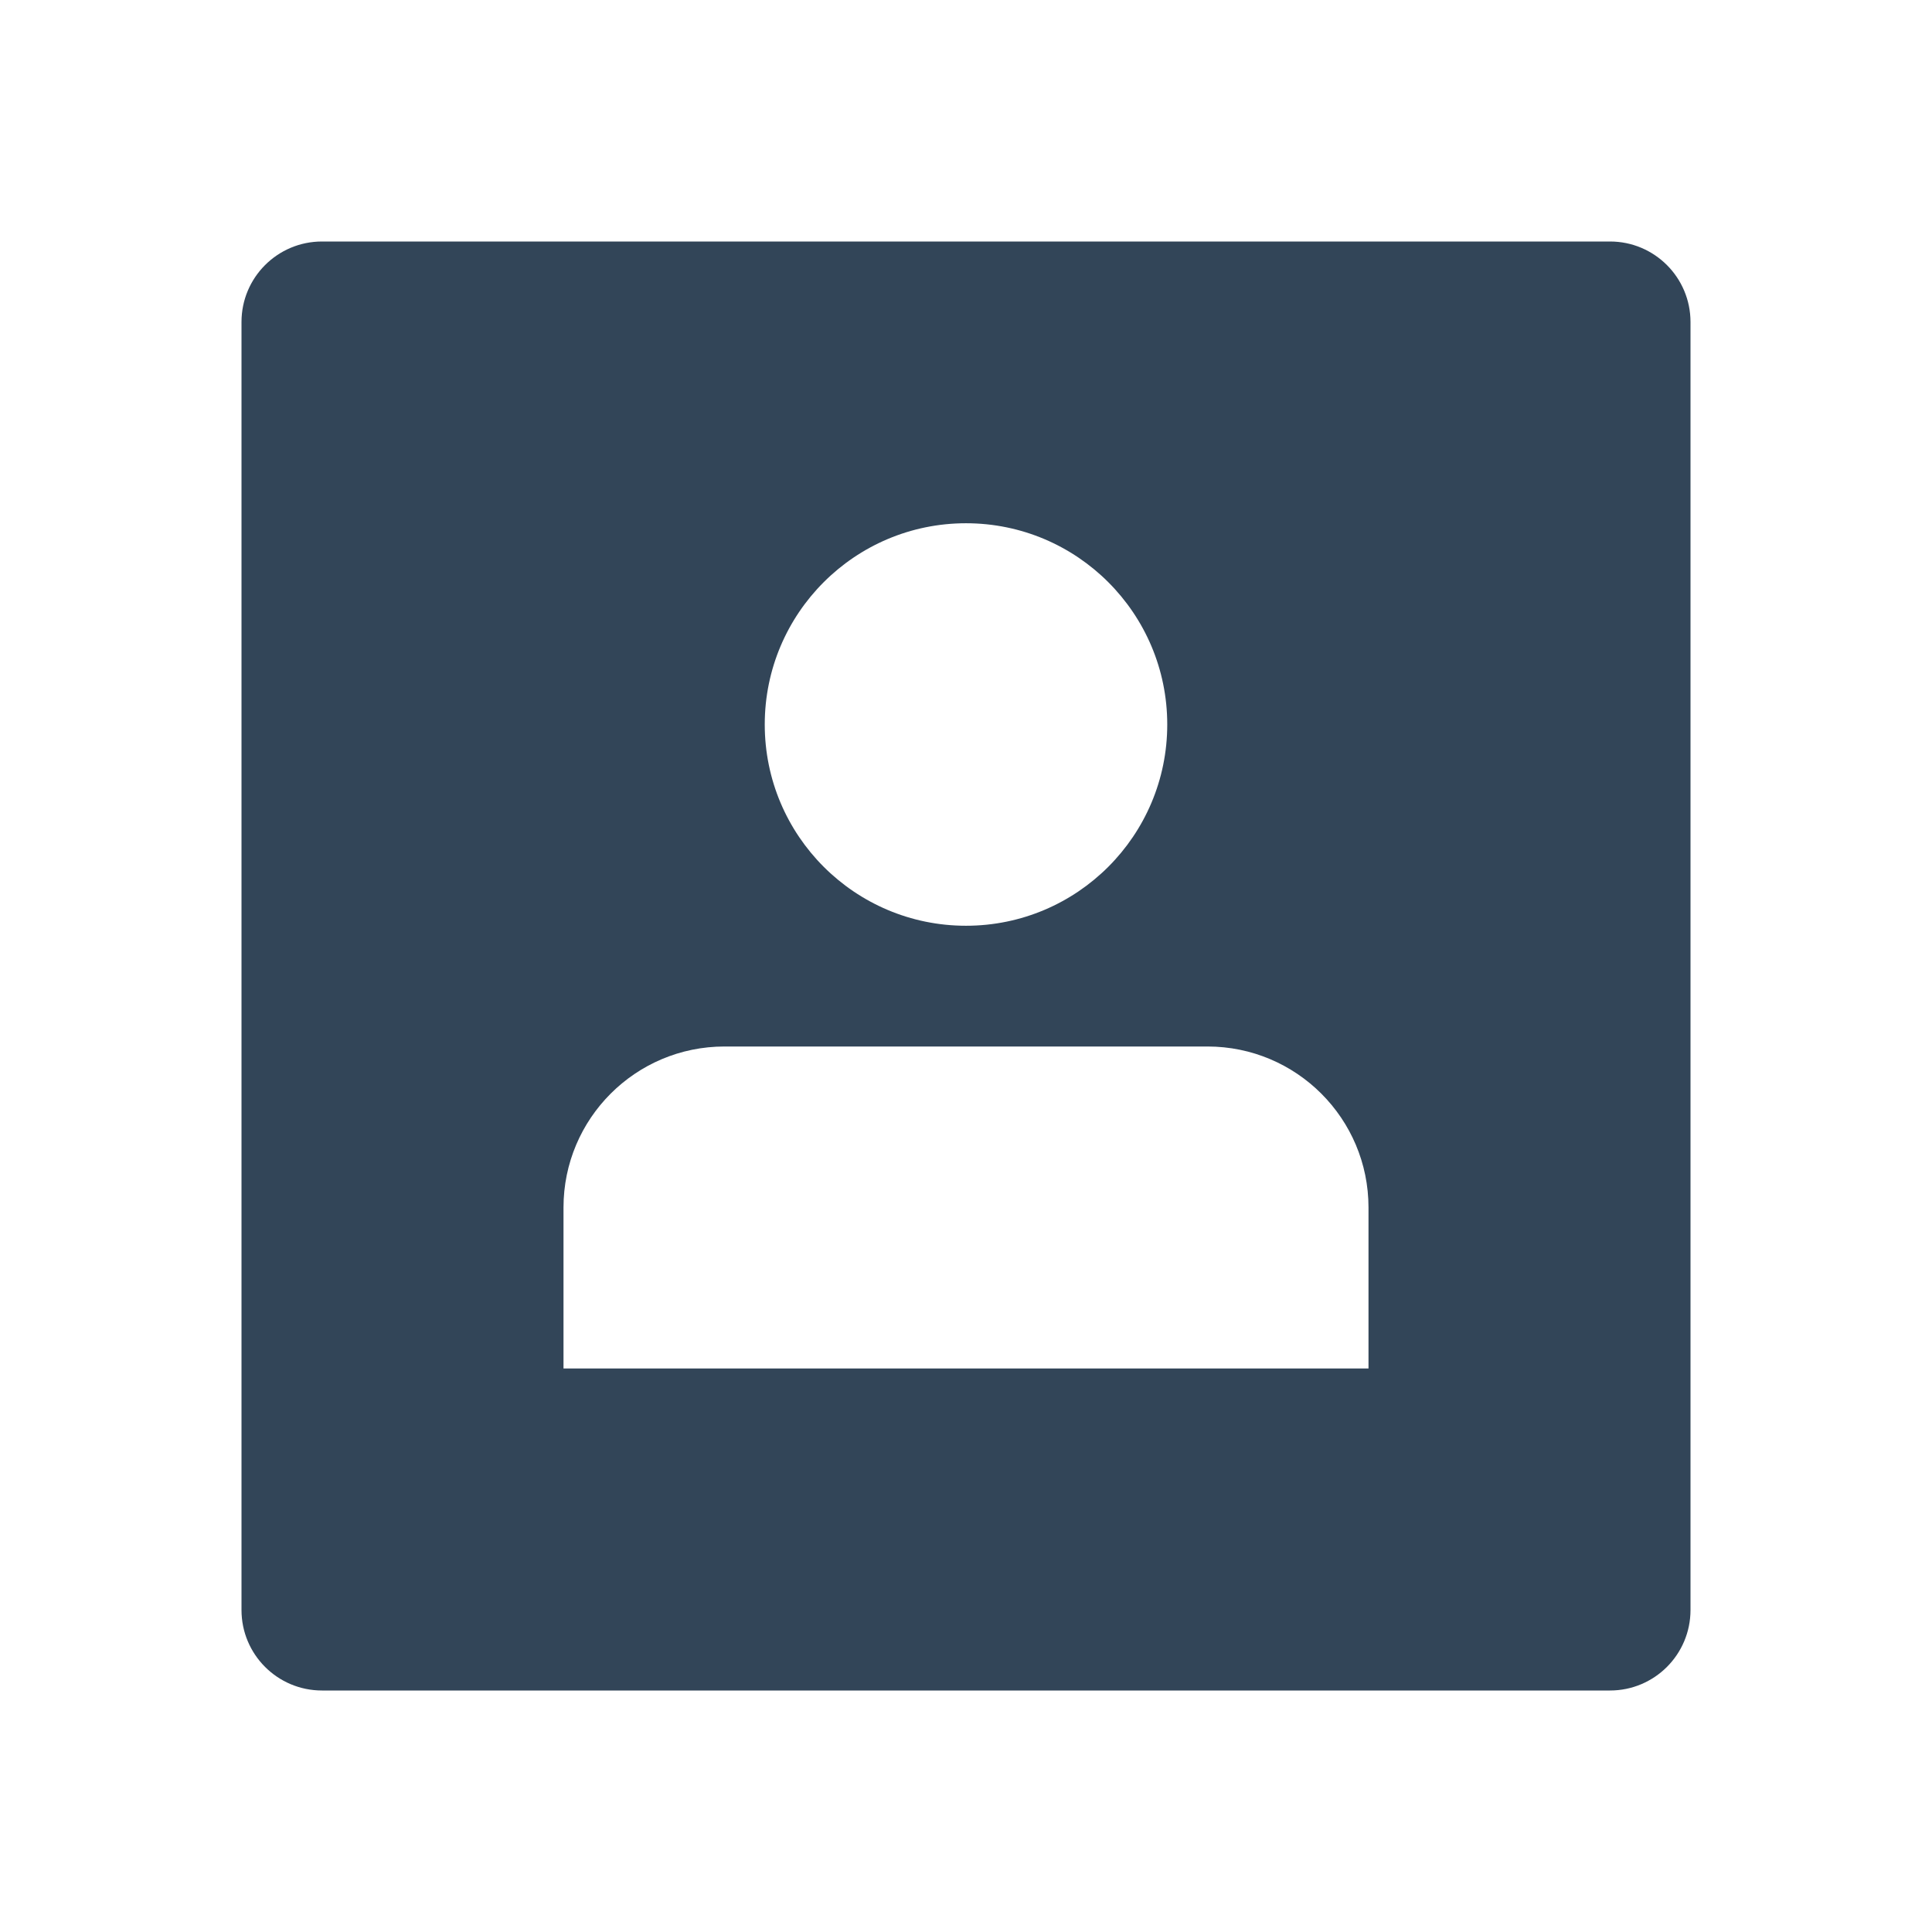 <svg width="48" height="48" viewBox="0 0 48 48" fill="none" xmlns="http://www.w3.org/2000/svg">
<path fill-rule="evenodd" clip-rule="evenodd" d="M6 8C6 6.895 6.895 6 8 6H40C41.105 6 42 6.895 42 8V40C42 41.105 41.105 42 40 42H8C6.895 42 6 41.105 6 40V8ZM14 30C14 27.791 15.791 26 18 26H30C32.209 26 34 27.791 34 30V34H14V30ZM24 23C26.761 23 29 20.761 29 18C29 15.239 26.761 13 24 13C21.239 13 19 15.239 19 18C19 20.761 21.239 23 24 23Z" fill="#324558"/>
</svg>
